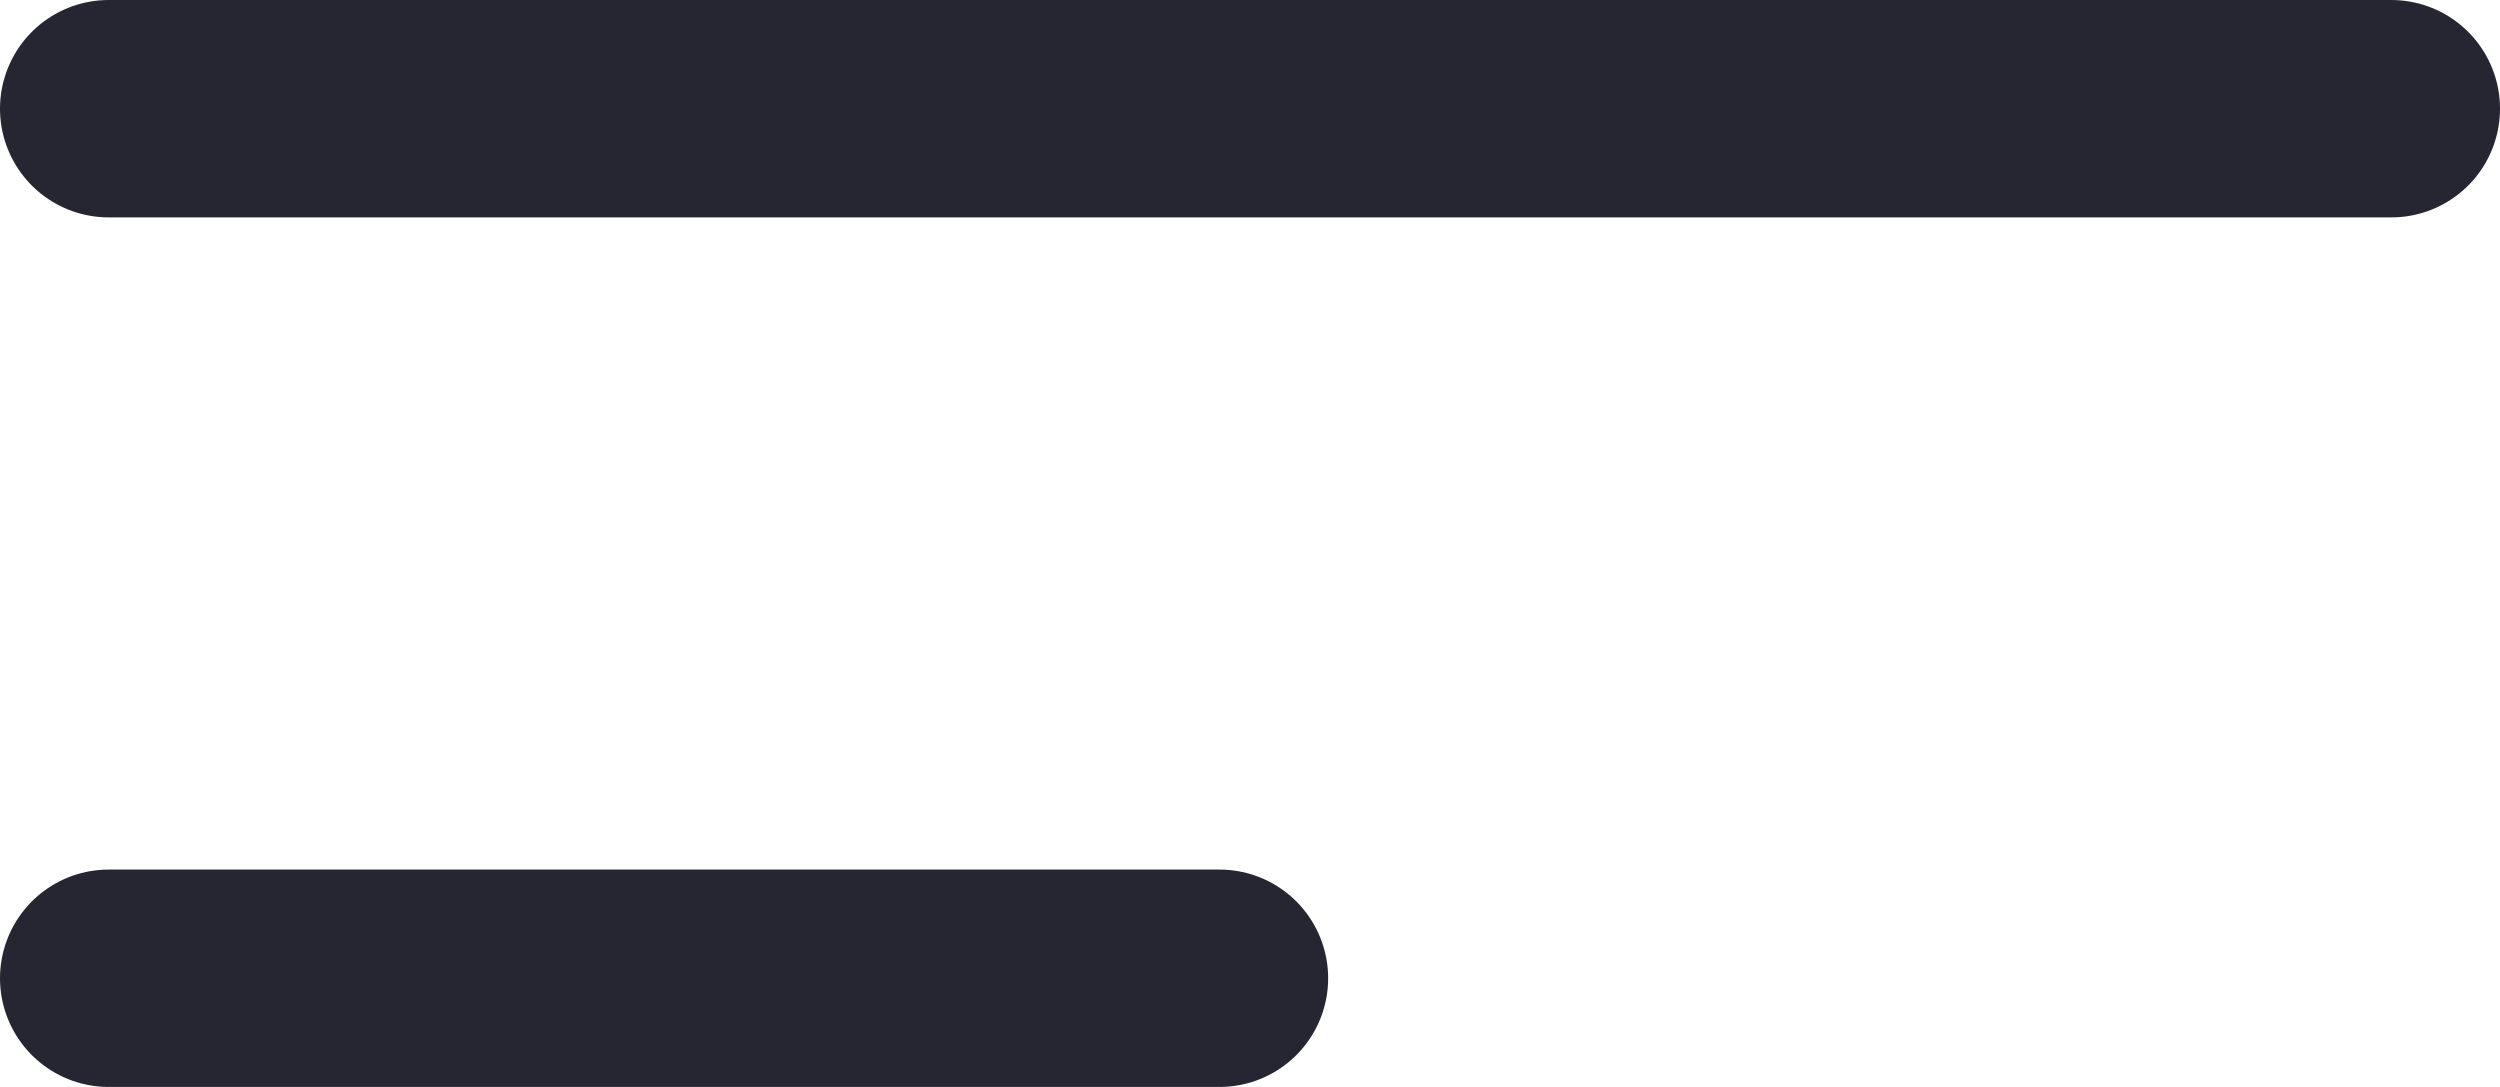 <svg width="23" height="10" viewBox="0 0 23 10" fill="none" xmlns="http://www.w3.org/2000/svg">
<line x1="1" y1="1" x2="22" y2="1" stroke="#262633" stroke-width="2" stroke-linecap="round" stroke-linejoin="round"/>
<line x1="1" y1="9" x2="11.219" y2="9" stroke="#262633" stroke-width="2" stroke-linecap="round" stroke-linejoin="round"/>
</svg>

